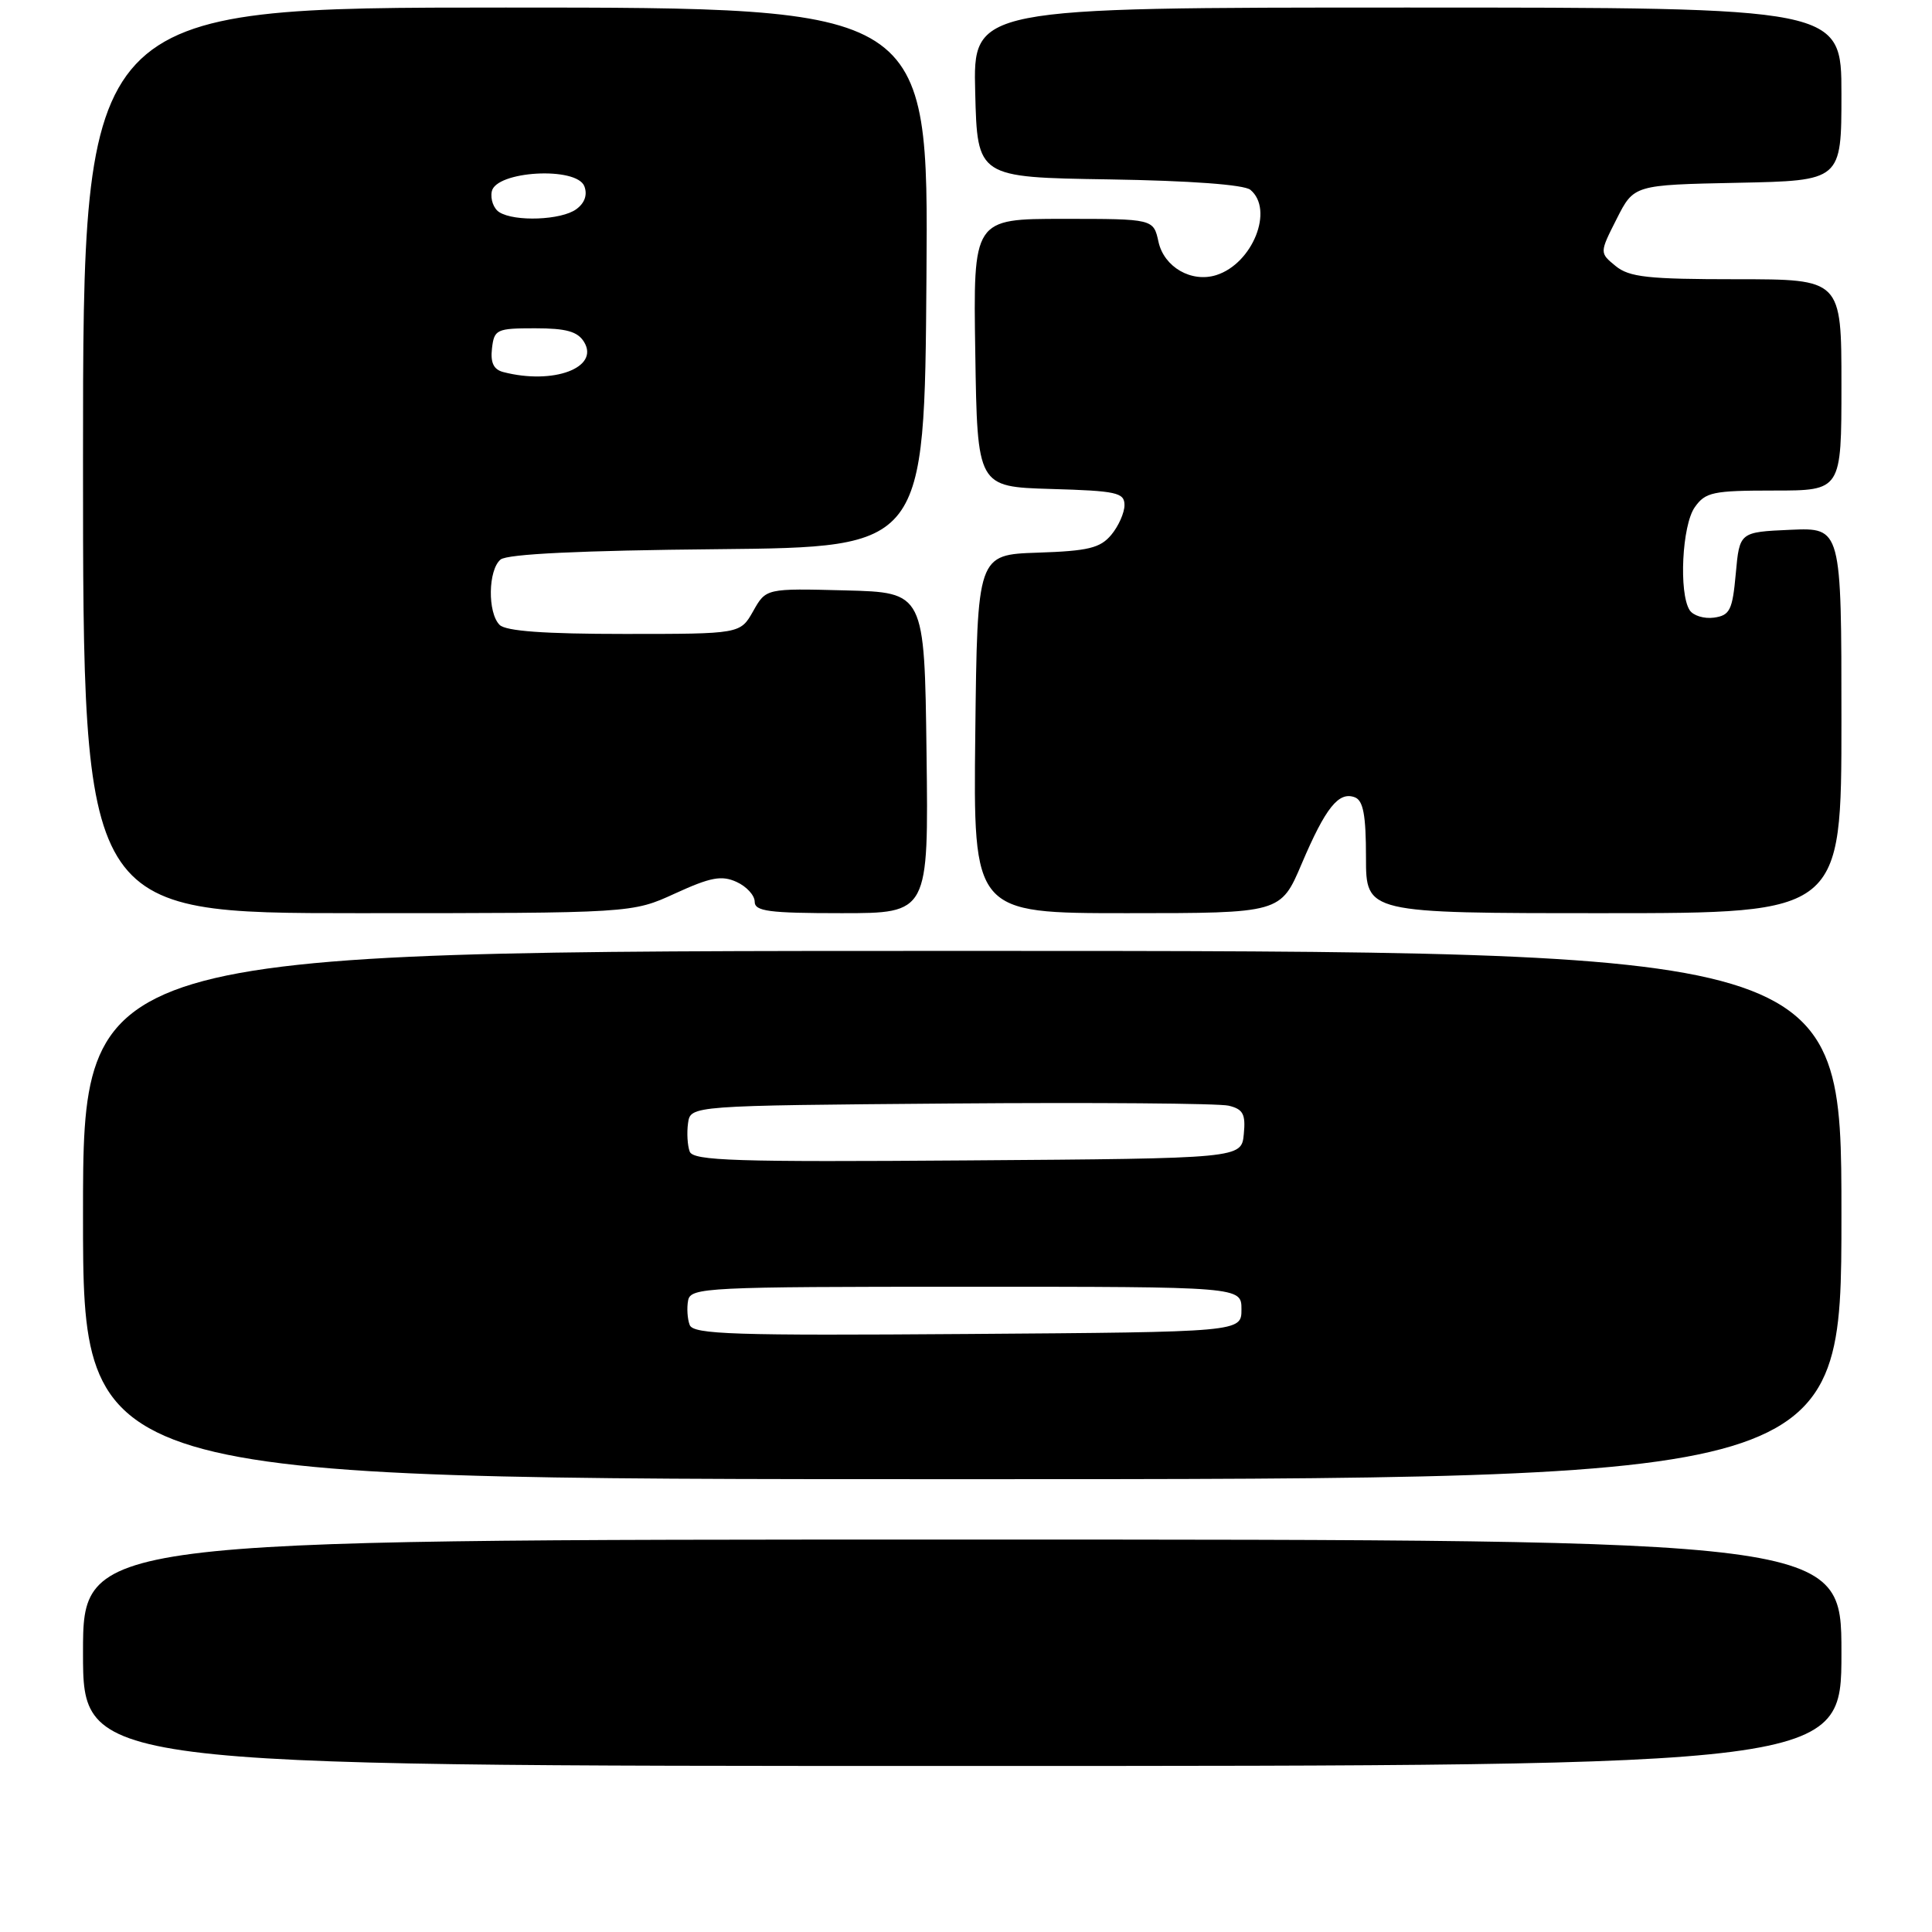 <?xml version="1.0" encoding="UTF-8" standalone="no"?>
<!DOCTYPE svg PUBLIC "-//W3C//DTD SVG 1.1//EN" "http://www.w3.org/Graphics/SVG/1.1/DTD/svg11.dtd" >
<svg xmlns="http://www.w3.org/2000/svg" xmlns:xlink="http://www.w3.org/1999/xlink" version="1.1" viewBox="0 0 256 256">
 <g >
 <path fill="currentColor"
d=" M 244.00 219.00 C 244.00 204.00 244.00 204.00 127.50 204.00 C 11.00 204.00 11.00 204.00 11.00 219.00 C 11.00 234.00 11.00 234.00 127.50 234.00 C 244.00 234.00 244.00 234.00 244.00 219.00 Z  M 244.00 161.00 C 244.00 126.00 244.00 126.00 127.50 126.00 C 11.00 126.00 11.00 126.00 11.00 161.00 C 11.00 196.00 11.00 196.00 127.50 196.00 C 244.00 196.00 244.00 196.00 244.00 161.00 Z  M 89.47 118.38 C 94.17 116.23 95.62 115.96 97.60 116.86 C 98.92 117.46 100.00 118.64 100.00 119.48 C 100.00 120.75 101.87 121.00 111.52 121.00 C 123.04 121.00 123.04 121.00 122.77 99.75 C 122.50 78.50 122.50 78.50 112.00 78.23 C 101.50 77.96 101.50 77.96 99.80 80.98 C 98.09 84.00 98.09 84.00 82.75 84.00 C 72.14 84.00 67.03 83.63 66.20 82.80 C 64.59 81.19 64.67 75.52 66.33 74.14 C 67.22 73.41 76.90 72.94 95.08 72.77 C 122.50 72.50 122.50 72.50 122.76 36.75 C 123.03 1.00 123.03 1.00 67.01 1.00 C 11.00 1.00 11.00 1.00 11.00 61.00 C 11.00 121.00 11.00 121.00 47.38 121.00 C 83.76 121.00 83.76 121.00 89.47 118.38 Z  M 172.49 114.43 C 175.65 107.01 177.39 104.83 179.53 105.65 C 180.64 106.08 181.00 108.02 181.00 113.61 C 181.00 121.00 181.00 121.00 212.50 121.00 C 244.00 121.00 244.00 121.00 244.00 95.45 C 244.00 69.91 244.00 69.91 237.25 70.20 C 230.50 70.50 230.50 70.50 230.00 76.00 C 229.56 80.86 229.22 81.54 227.11 81.84 C 225.80 82.02 224.34 81.57 223.88 80.84 C 222.44 78.56 222.88 69.61 224.56 67.22 C 225.97 65.21 226.95 65.00 235.06 65.00 C 244.00 65.00 244.00 65.00 244.00 51.00 C 244.00 37.00 244.00 37.00 230.11 37.00 C 218.36 37.00 215.89 36.73 214.08 35.25 C 211.94 33.50 211.94 33.50 214.22 29.00 C 216.50 24.50 216.50 24.50 230.25 24.22 C 244.00 23.94 244.00 23.94 244.00 12.47 C 244.00 1.00 244.00 1.00 186.47 1.00 C 128.93 1.00 128.93 1.00 129.22 12.25 C 129.50 23.50 129.50 23.50 146.93 23.77 C 157.71 23.94 164.86 24.47 165.68 25.15 C 168.84 27.77 165.99 34.92 161.17 36.45 C 157.88 37.49 154.25 35.40 153.51 32.06 C 152.84 29.00 152.84 29.00 140.90 29.00 C 128.95 29.00 128.95 29.00 129.23 46.75 C 129.50 64.50 129.50 64.50 139.25 64.79 C 147.97 65.04 149.00 65.27 149.00 66.93 C 149.00 67.94 148.21 69.72 147.25 70.87 C 145.79 72.62 144.20 73.01 137.50 73.23 C 129.50 73.50 129.50 73.50 129.23 97.25 C 128.96 121.00 128.96 121.00 149.33 121.00 C 169.70 121.00 169.70 121.00 172.49 114.43 Z  M 91.39 175.57 C 91.08 174.77 90.99 173.30 91.18 172.31 C 91.51 170.60 93.61 170.50 128.01 170.50 C 164.50 170.50 164.50 170.50 164.50 173.50 C 164.50 176.50 164.50 176.50 128.22 176.76 C 97.24 176.99 91.87 176.81 91.39 175.57 Z  M 91.39 152.59 C 91.09 151.79 90.99 150.10 91.17 148.82 C 91.50 146.50 91.50 146.50 126.00 146.22 C 144.97 146.07 161.54 146.20 162.81 146.51 C 164.72 146.97 165.07 147.63 164.81 150.28 C 164.50 153.50 164.50 153.50 128.22 153.76 C 97.40 153.99 91.86 153.81 91.39 152.59 Z  M 66.69 49.30 C 65.41 48.97 64.97 48.06 65.19 46.17 C 65.48 43.65 65.80 43.50 70.89 43.50 C 75.02 43.50 76.54 43.92 77.39 45.31 C 79.48 48.72 73.32 51.02 66.69 49.30 Z  M 66.15 28.11 C 65.41 27.64 64.96 26.41 65.16 25.38 C 65.68 22.64 76.41 22.03 77.43 24.68 C 77.86 25.81 77.48 26.91 76.36 27.72 C 74.39 29.17 68.19 29.41 66.15 28.11 Z "/>
</g>
</svg>